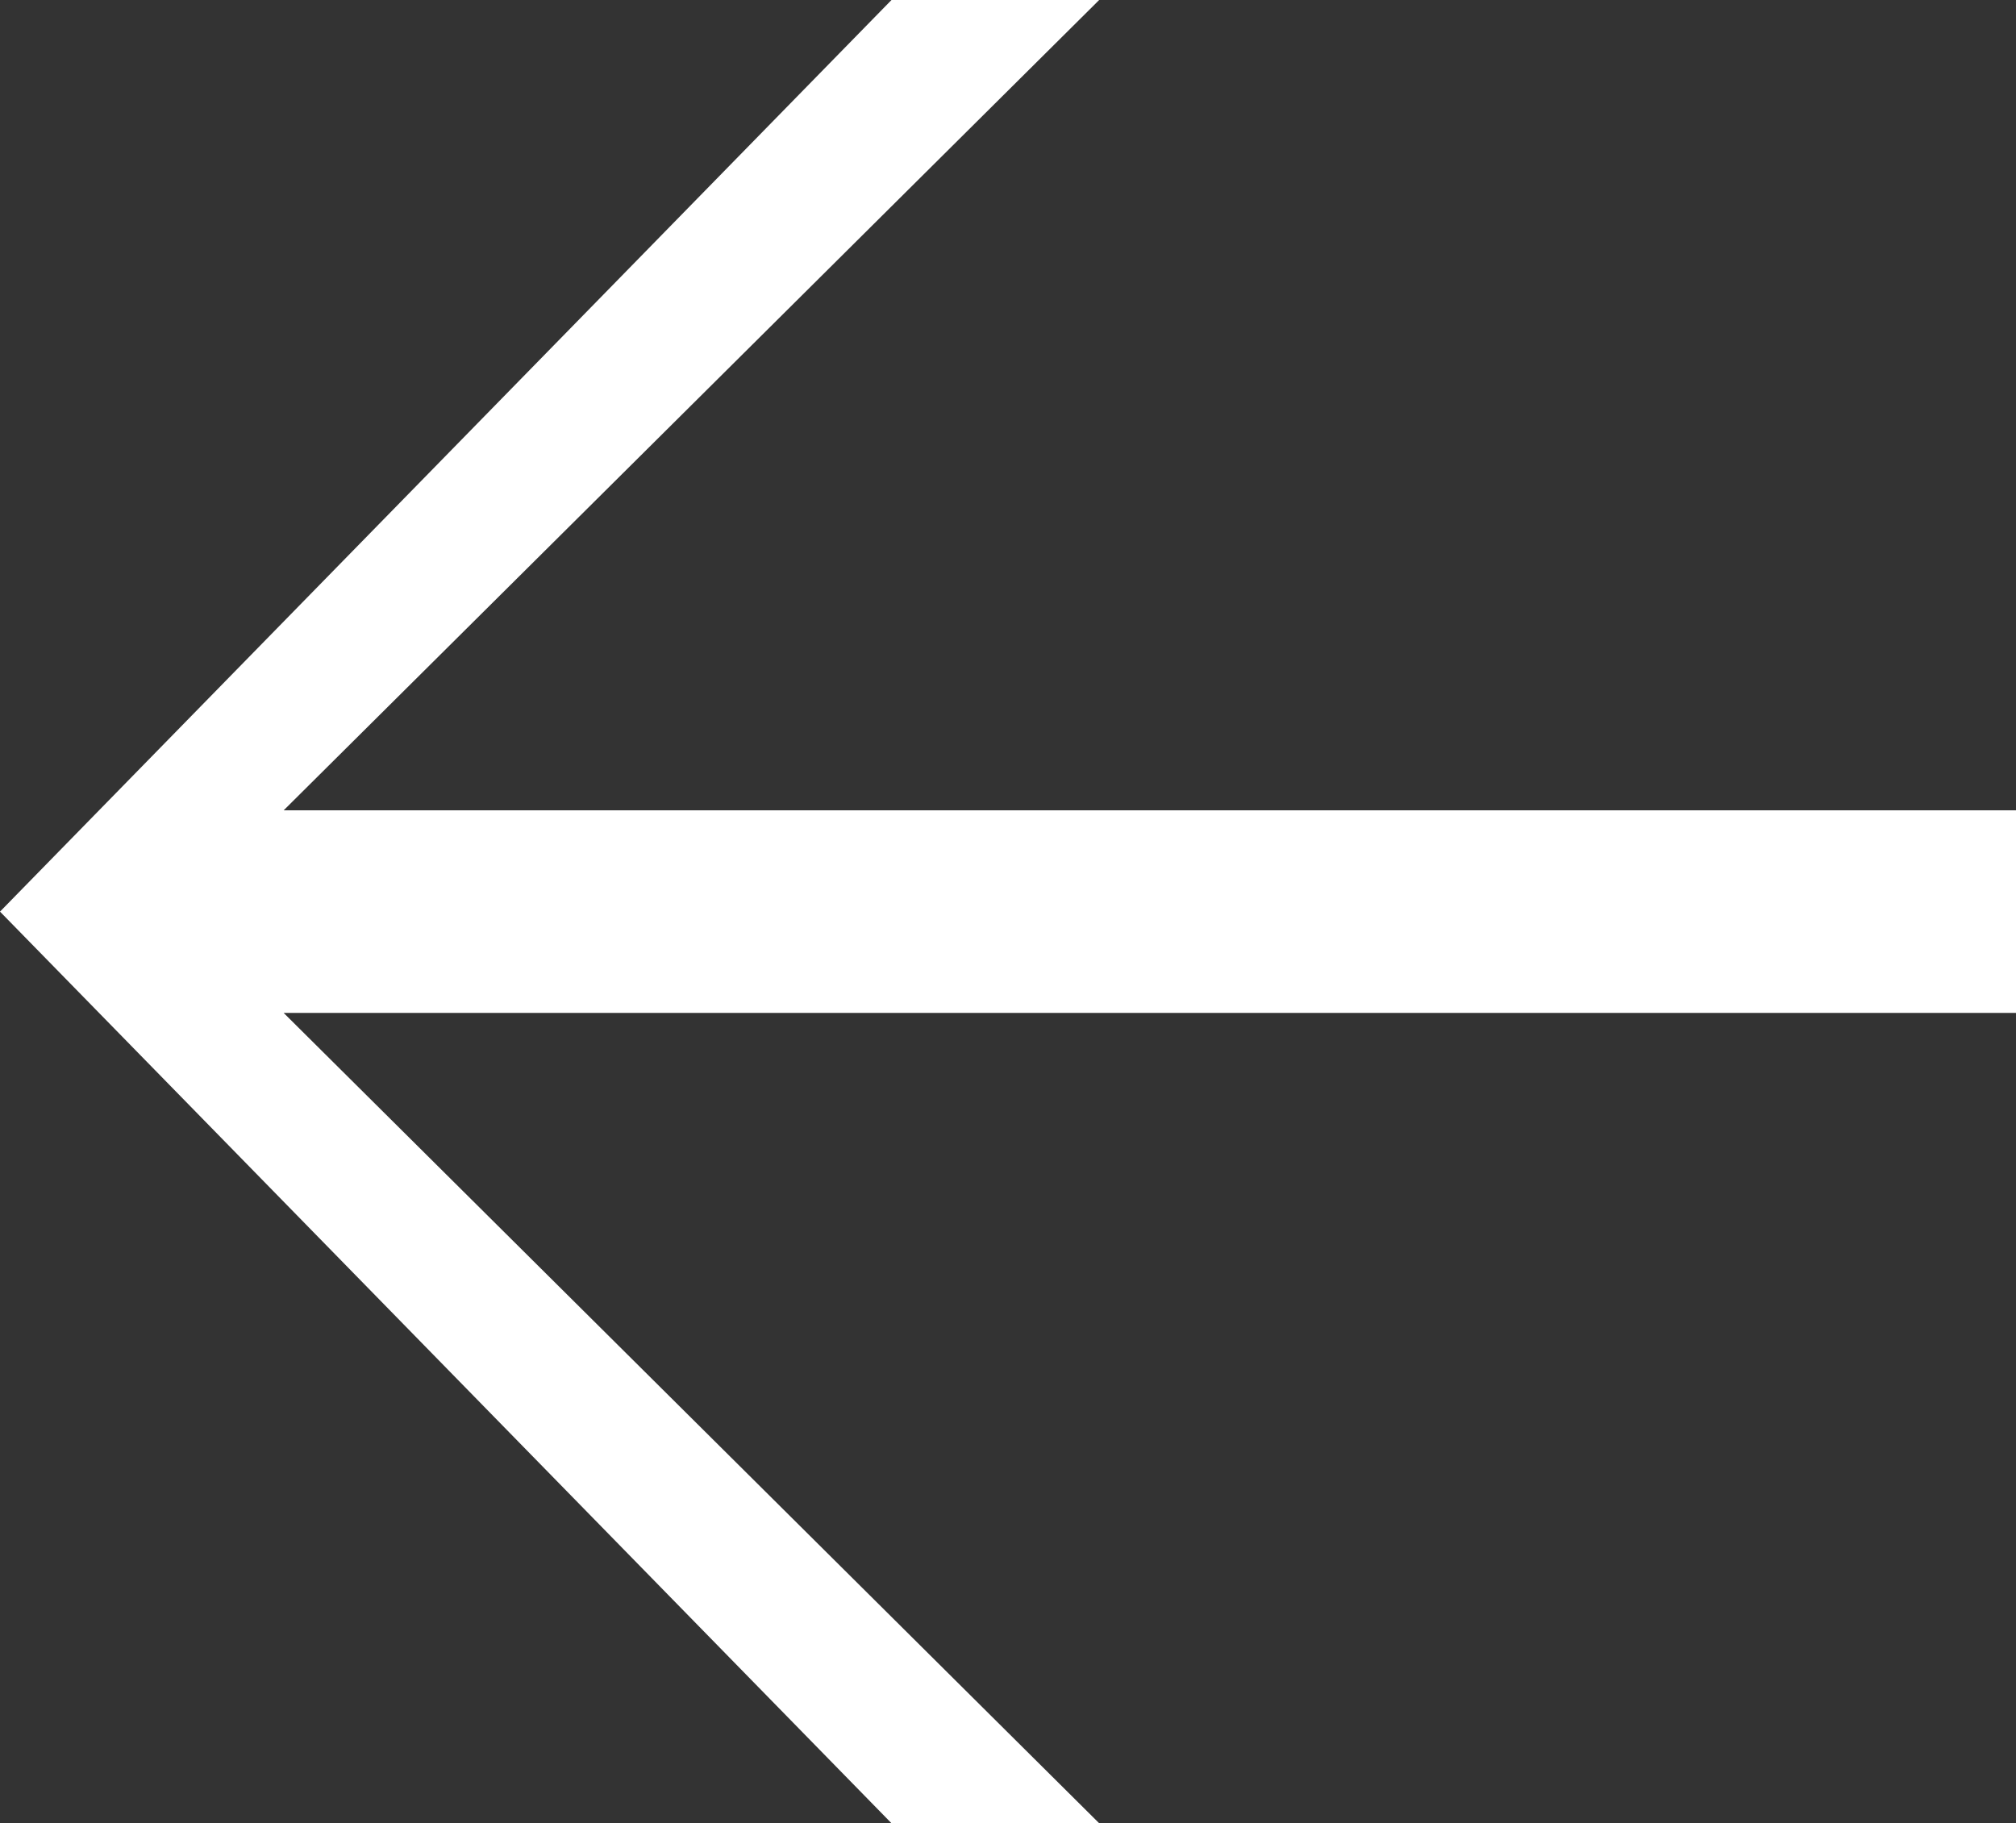 <?xml version="1.0" encoding="utf-8"?>
<!-- Generator: Adobe Illustrator 18.1.0, SVG Export Plug-In . SVG Version: 6.00 Build 0)  -->
<svg version="1.1" id="Layer_1" xmlns="http://www.w3.org/2000/svg" xmlns:xlink="http://www.w3.org/1999/xlink" x="0px" y="0px"
	 viewBox="0 0 39.8 36" enable-background="new 0 0 39.8 36" xml:space="preserve">
<rect x="0" y="0" width="39.8" height="36" fill="#333333" stroke="none"/>
<path fill="#FFFFFF" d="M17.6,0h4.1L5.6,16h34.2v4H5.6l16.1,16h-4.1L0,18L17.6,0z"/>
</svg>
